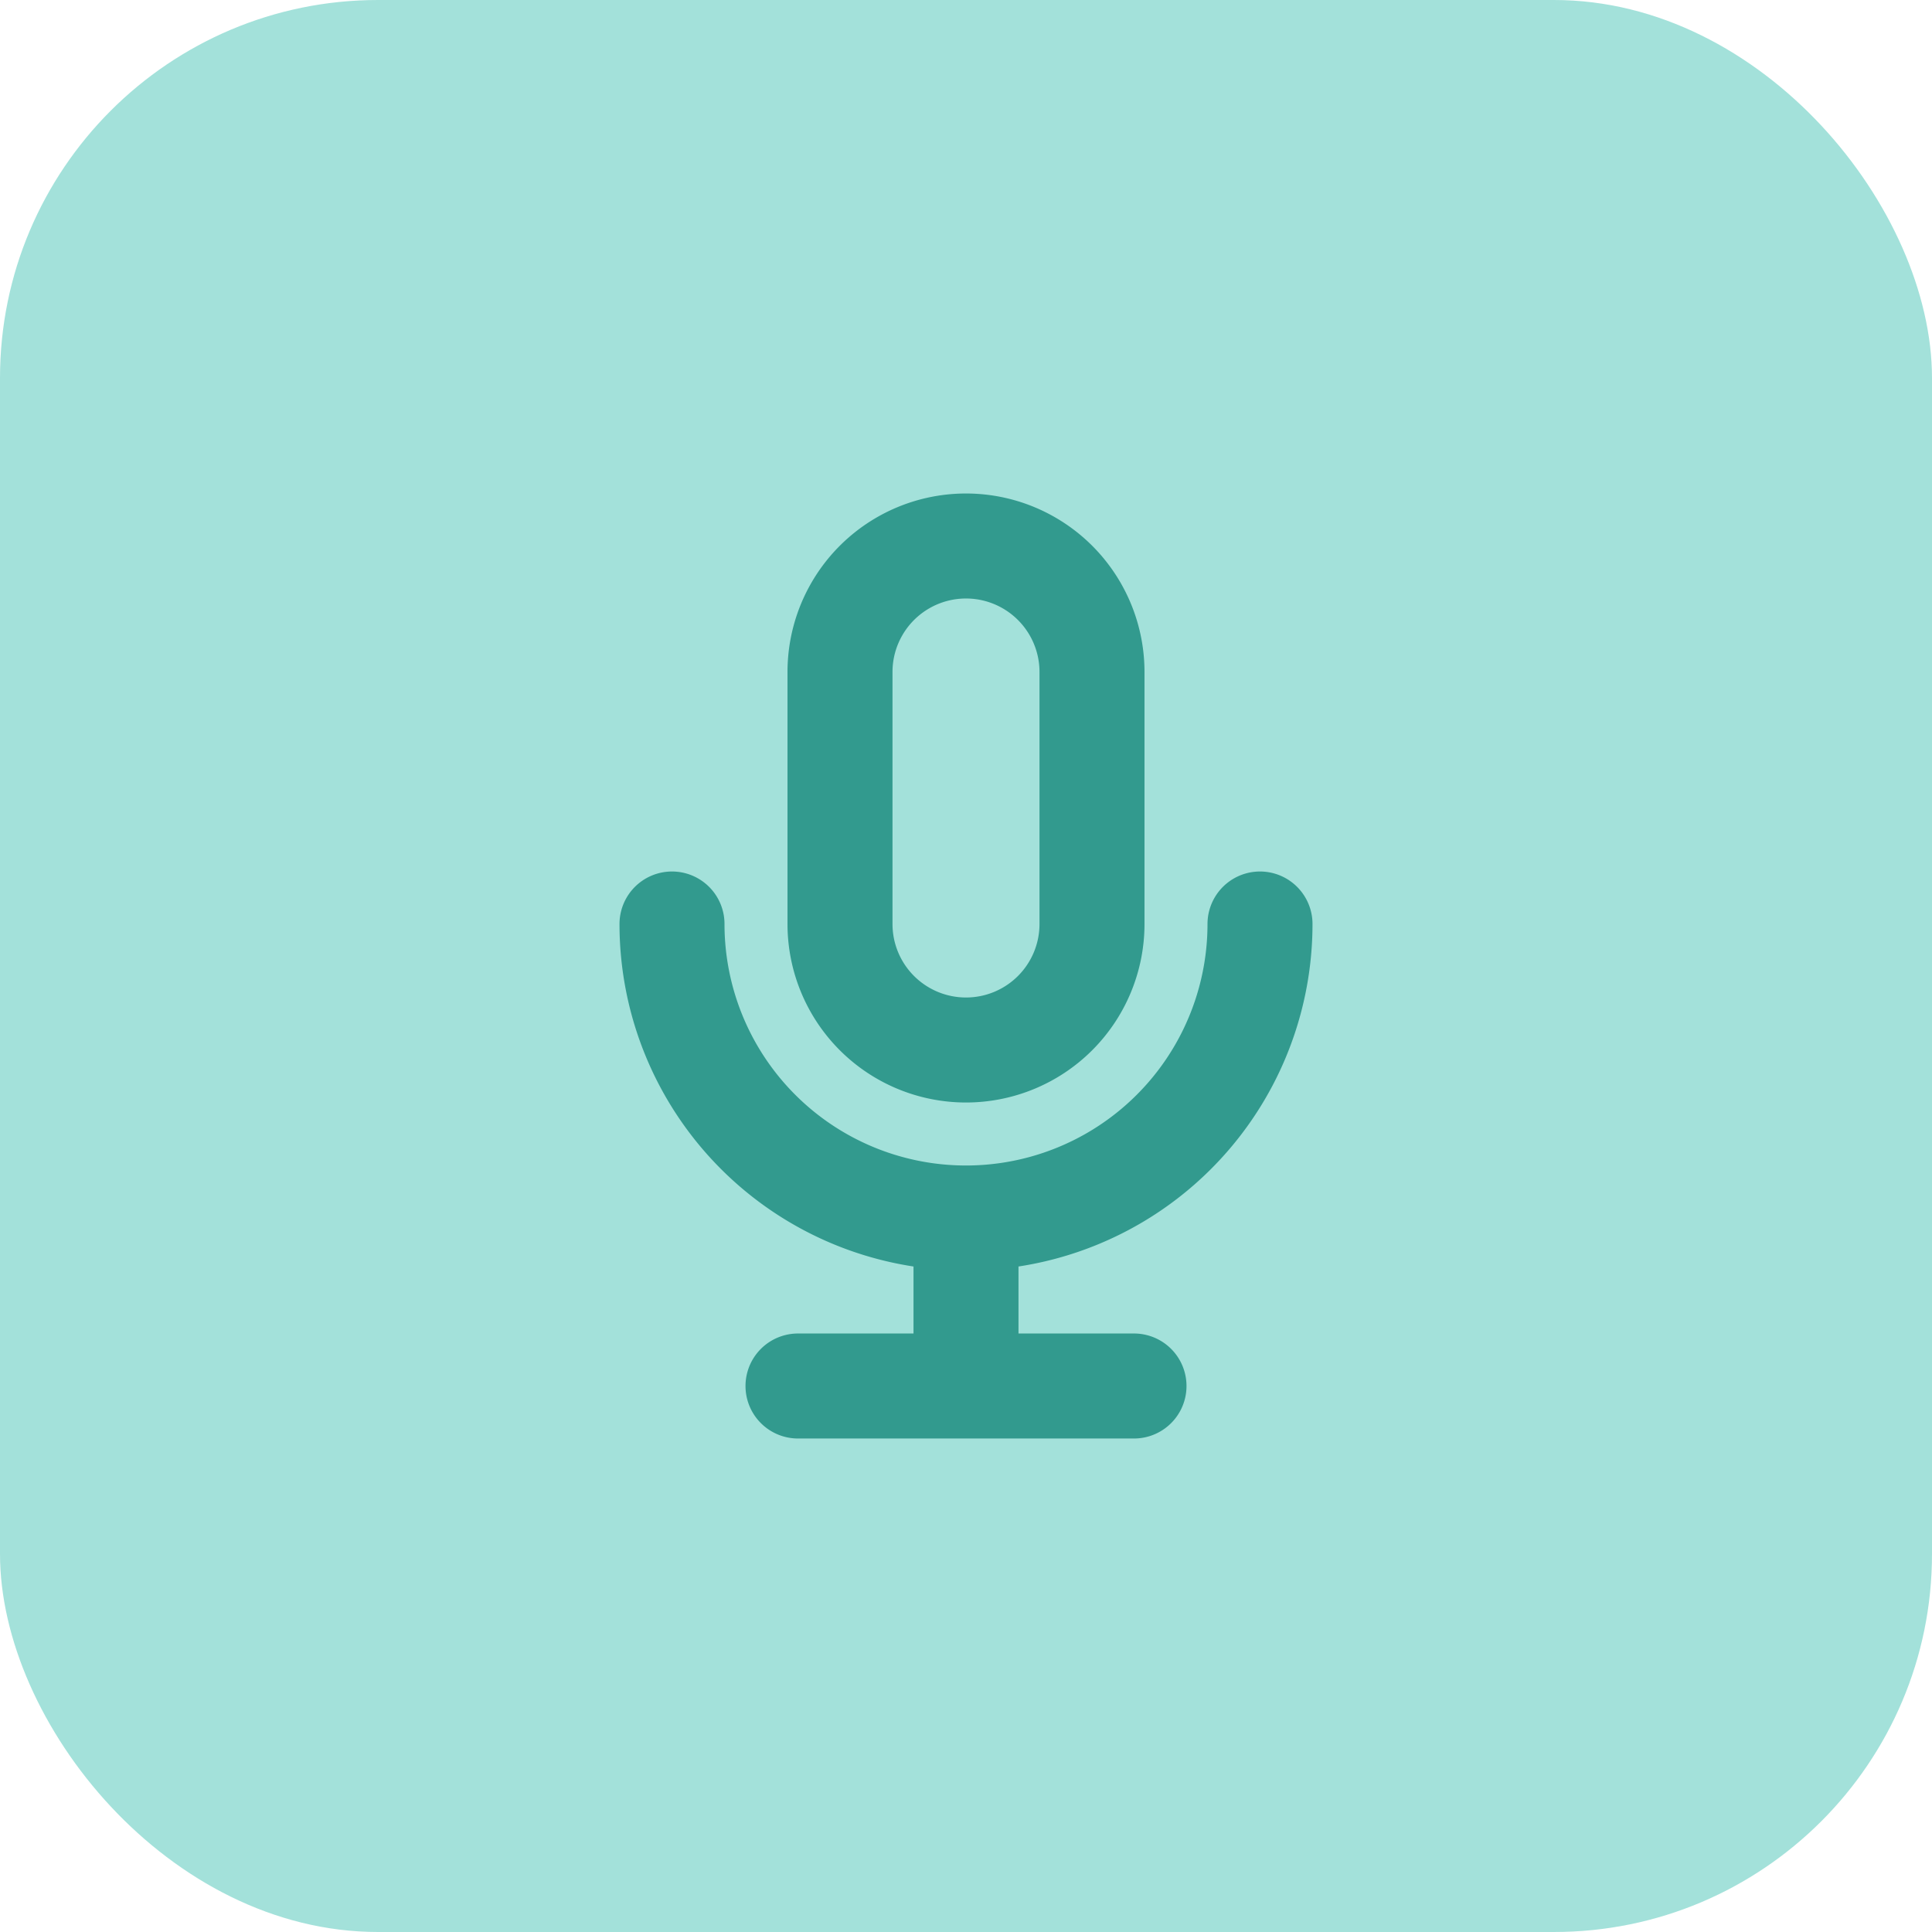 <svg xmlns="http://www.w3.org/2000/svg" width="46" height="46" fill="none" xmlns:v="https://vecta.io/nano"><g fill="#a3e1da"><rect width="46" height="46" rx="9"/><path d="M20 16a3 3 0 1 1 6 0v6a3 3 0 1 1-6 0v-6z"/></g><path d="M30 22a7 7 0 0 1-7 7m0 0a7 7 0 0 1-7-7m7 7v4m0 0h-4m4 0h4m-4-8a3 3 0 0 1-3-3v-6a3 3 0 1 1 6 0v6a3 3 0 0 1-3 3z" stroke="#329a8e" stroke-width="2.5" stroke-linecap="round" stroke-linejoin="round"/></svg>